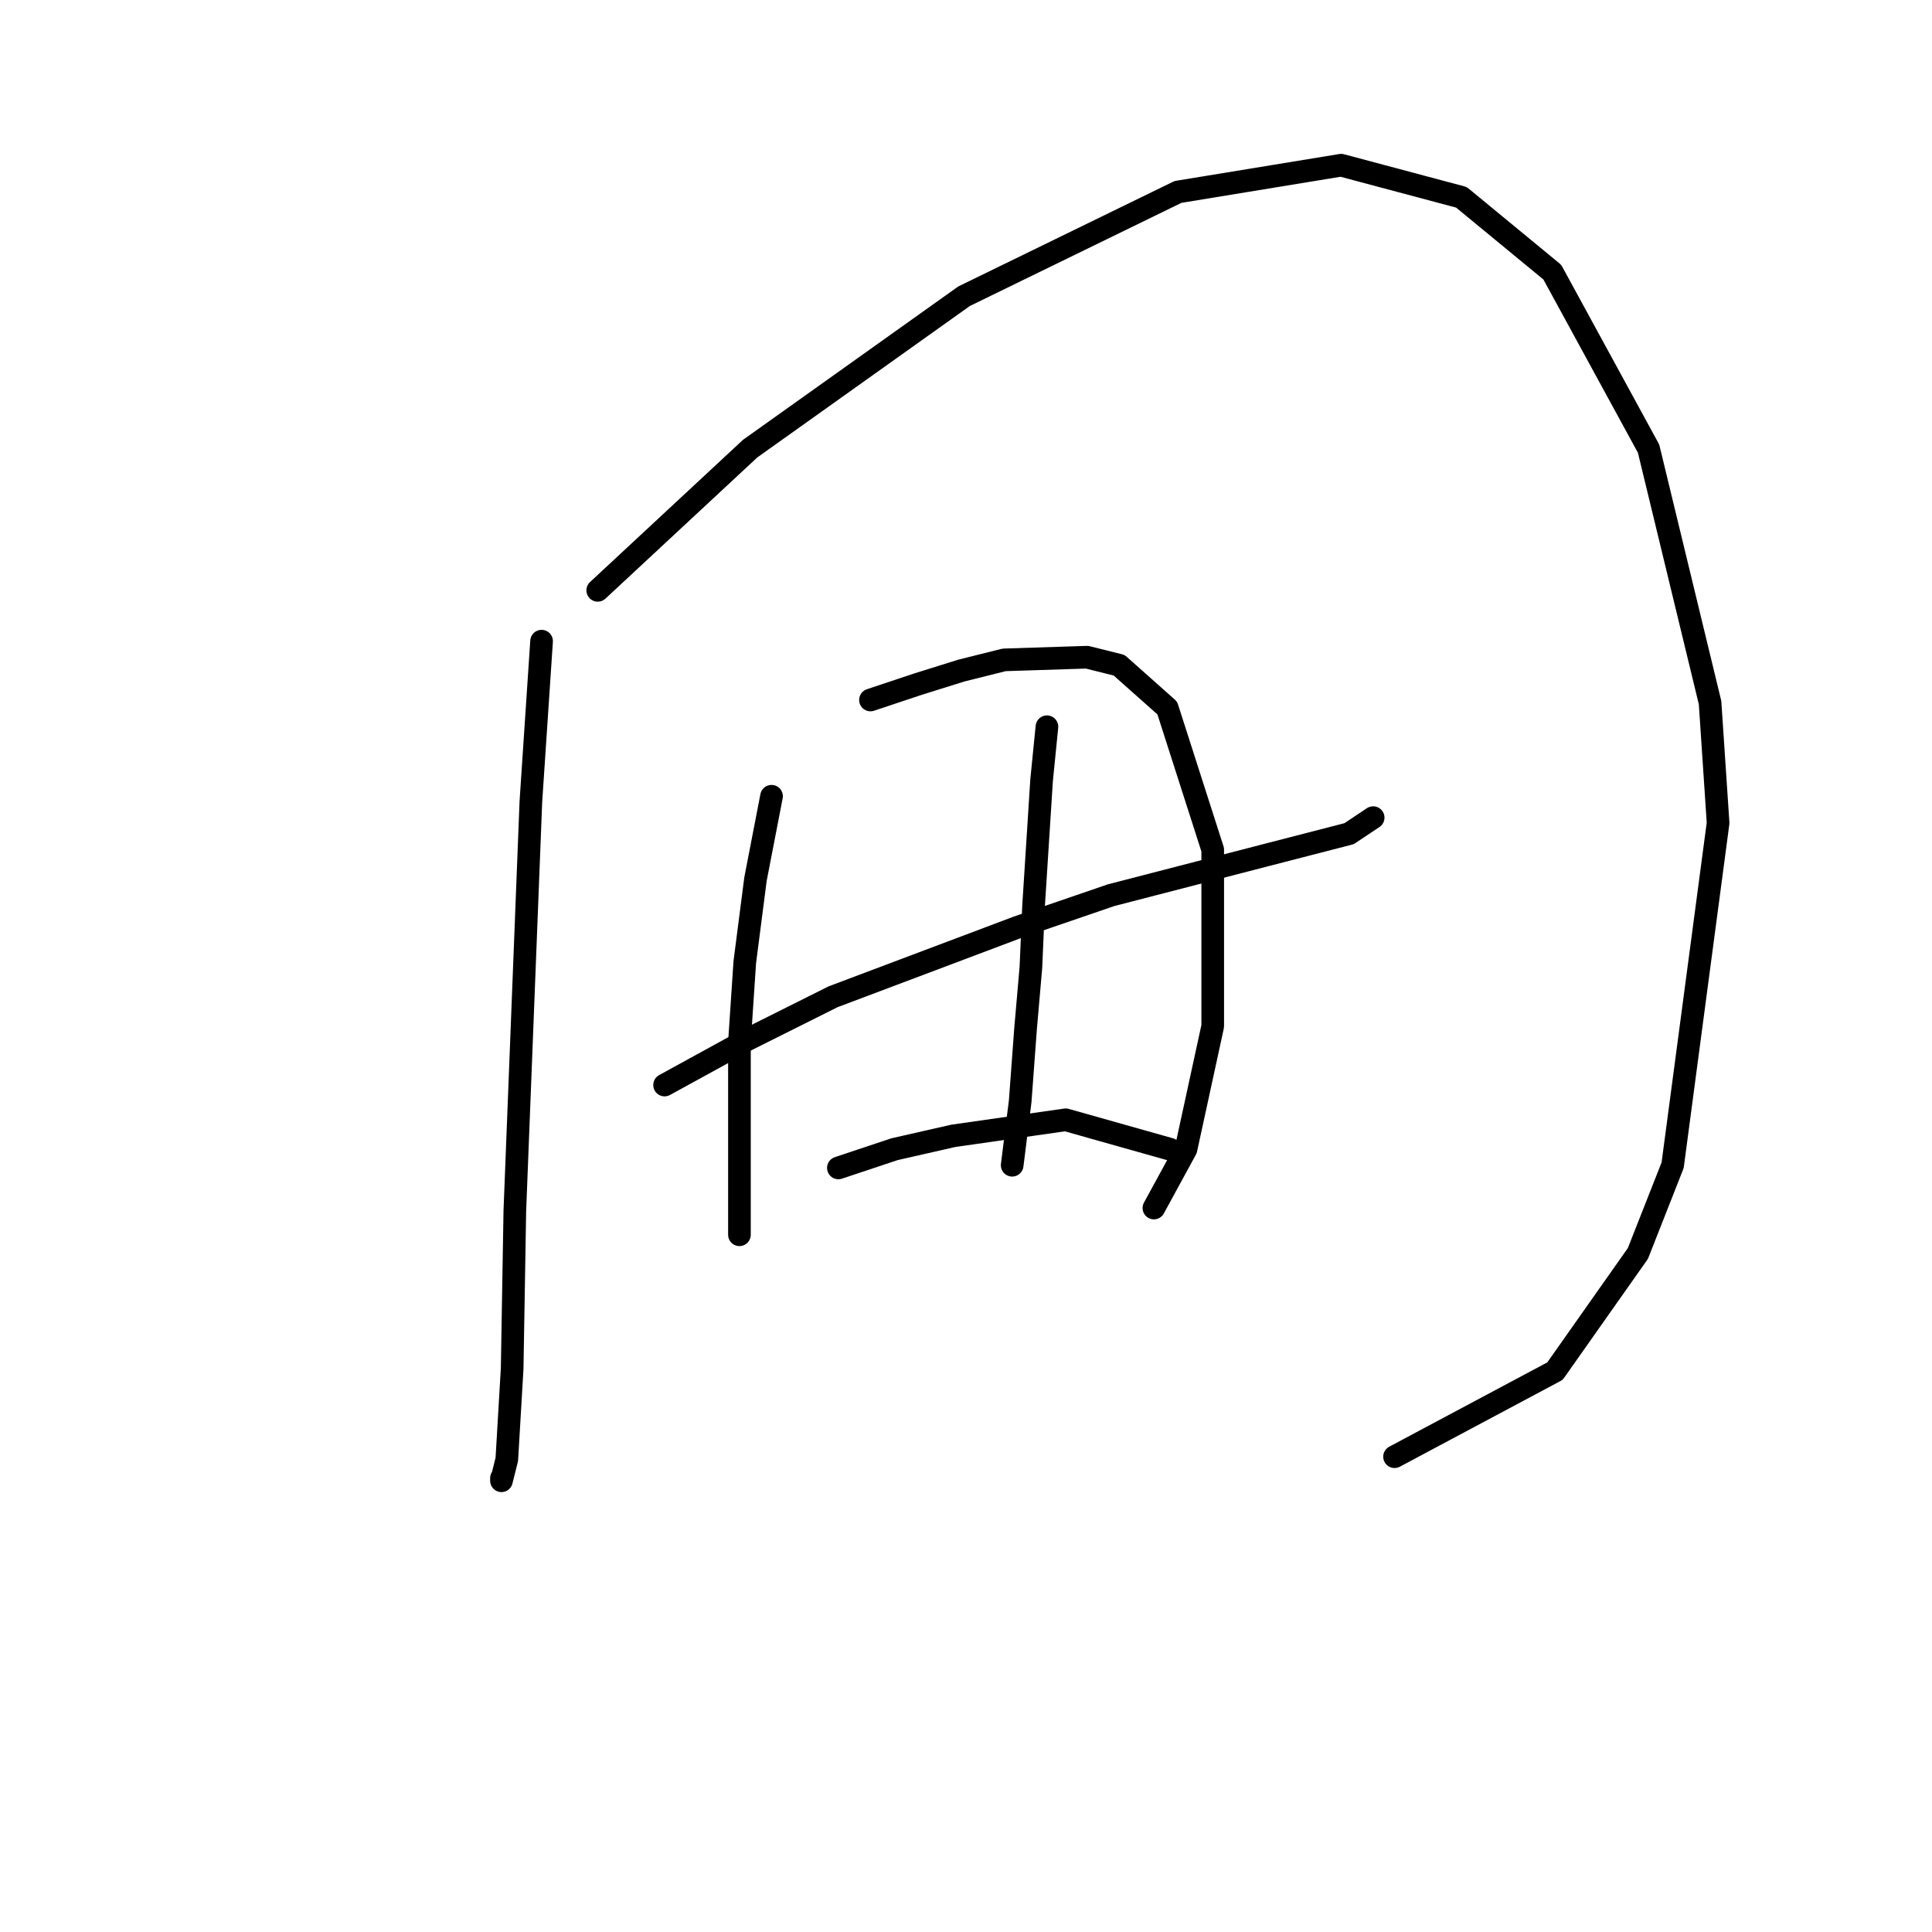 <?xml version="1.0" standalone="no"?>
    <svg width="256" height="256" xmlns="http://www.w3.org/2000/svg" version="1.1">
    <polyline stroke="black" stroke-width="3" stroke-linecap="round" fill="transparent" stroke-linejoin="round" points="71.762 84.957 70.344 106.215 68.219 160.424 67.864 181.328 67.156 193.374 66.447 196.209 66.447 195.855 66.447 195.855 " />
        <polyline stroke="black" stroke-width="3" stroke-linecap="round" fill="transparent" stroke-linejoin="round" points="79.202 78.225 99.397 59.447 127.742 39.252 156.086 25.434 177.699 21.891 193.643 26.142 205.689 36.063 218.444 59.447 226.593 93.106 227.656 109.05 221.633 154.401 217.027 166.093 206.043 181.682 184.785 193.02 184.785 193.02 " />
        <polyline stroke="black" stroke-width="3" stroke-linecap="round" fill="transparent" stroke-linejoin="round" points="88.06 143.772 99.043 137.749 110.381 132.08 134.828 122.868 147.229 118.616 167.778 113.301 178.762 110.467 181.951 108.341 181.951 108.341 " />
        <polyline stroke="black" stroke-width="3" stroke-linecap="round" fill="transparent" stroke-linejoin="round" points="102.232 105.507 100.106 116.49 98.689 127.474 97.98 138.103 97.98 153.338 97.98 161.841 97.98 163.613 97.98 163.613 " />
        <polyline stroke="black" stroke-width="3" stroke-linecap="round" fill="transparent" stroke-linejoin="round" points="115.341 92.752 121.719 90.626 127.388 88.854 133.056 87.437 144.04 87.083 148.292 88.146 154.669 93.815 160.692 112.593 160.692 135.977 157.149 152.275 152.898 160.07 152.898 160.07 " />
        <polyline stroke="black" stroke-width="3" stroke-linecap="round" fill="transparent" stroke-linejoin="round" points="138.725 96.295 138.017 103.381 136.954 120.033 136.599 128.182 135.891 136.331 135.182 145.898 134.119 154.401 134.119 154.401 " />
        <polyline stroke="black" stroke-width="3" stroke-linecap="round" fill="transparent" stroke-linejoin="round" points="111.09 154.755 118.53 152.275 126.325 150.503 141.206 148.378 155.023 152.275 155.023 152.275 " />
        </svg>